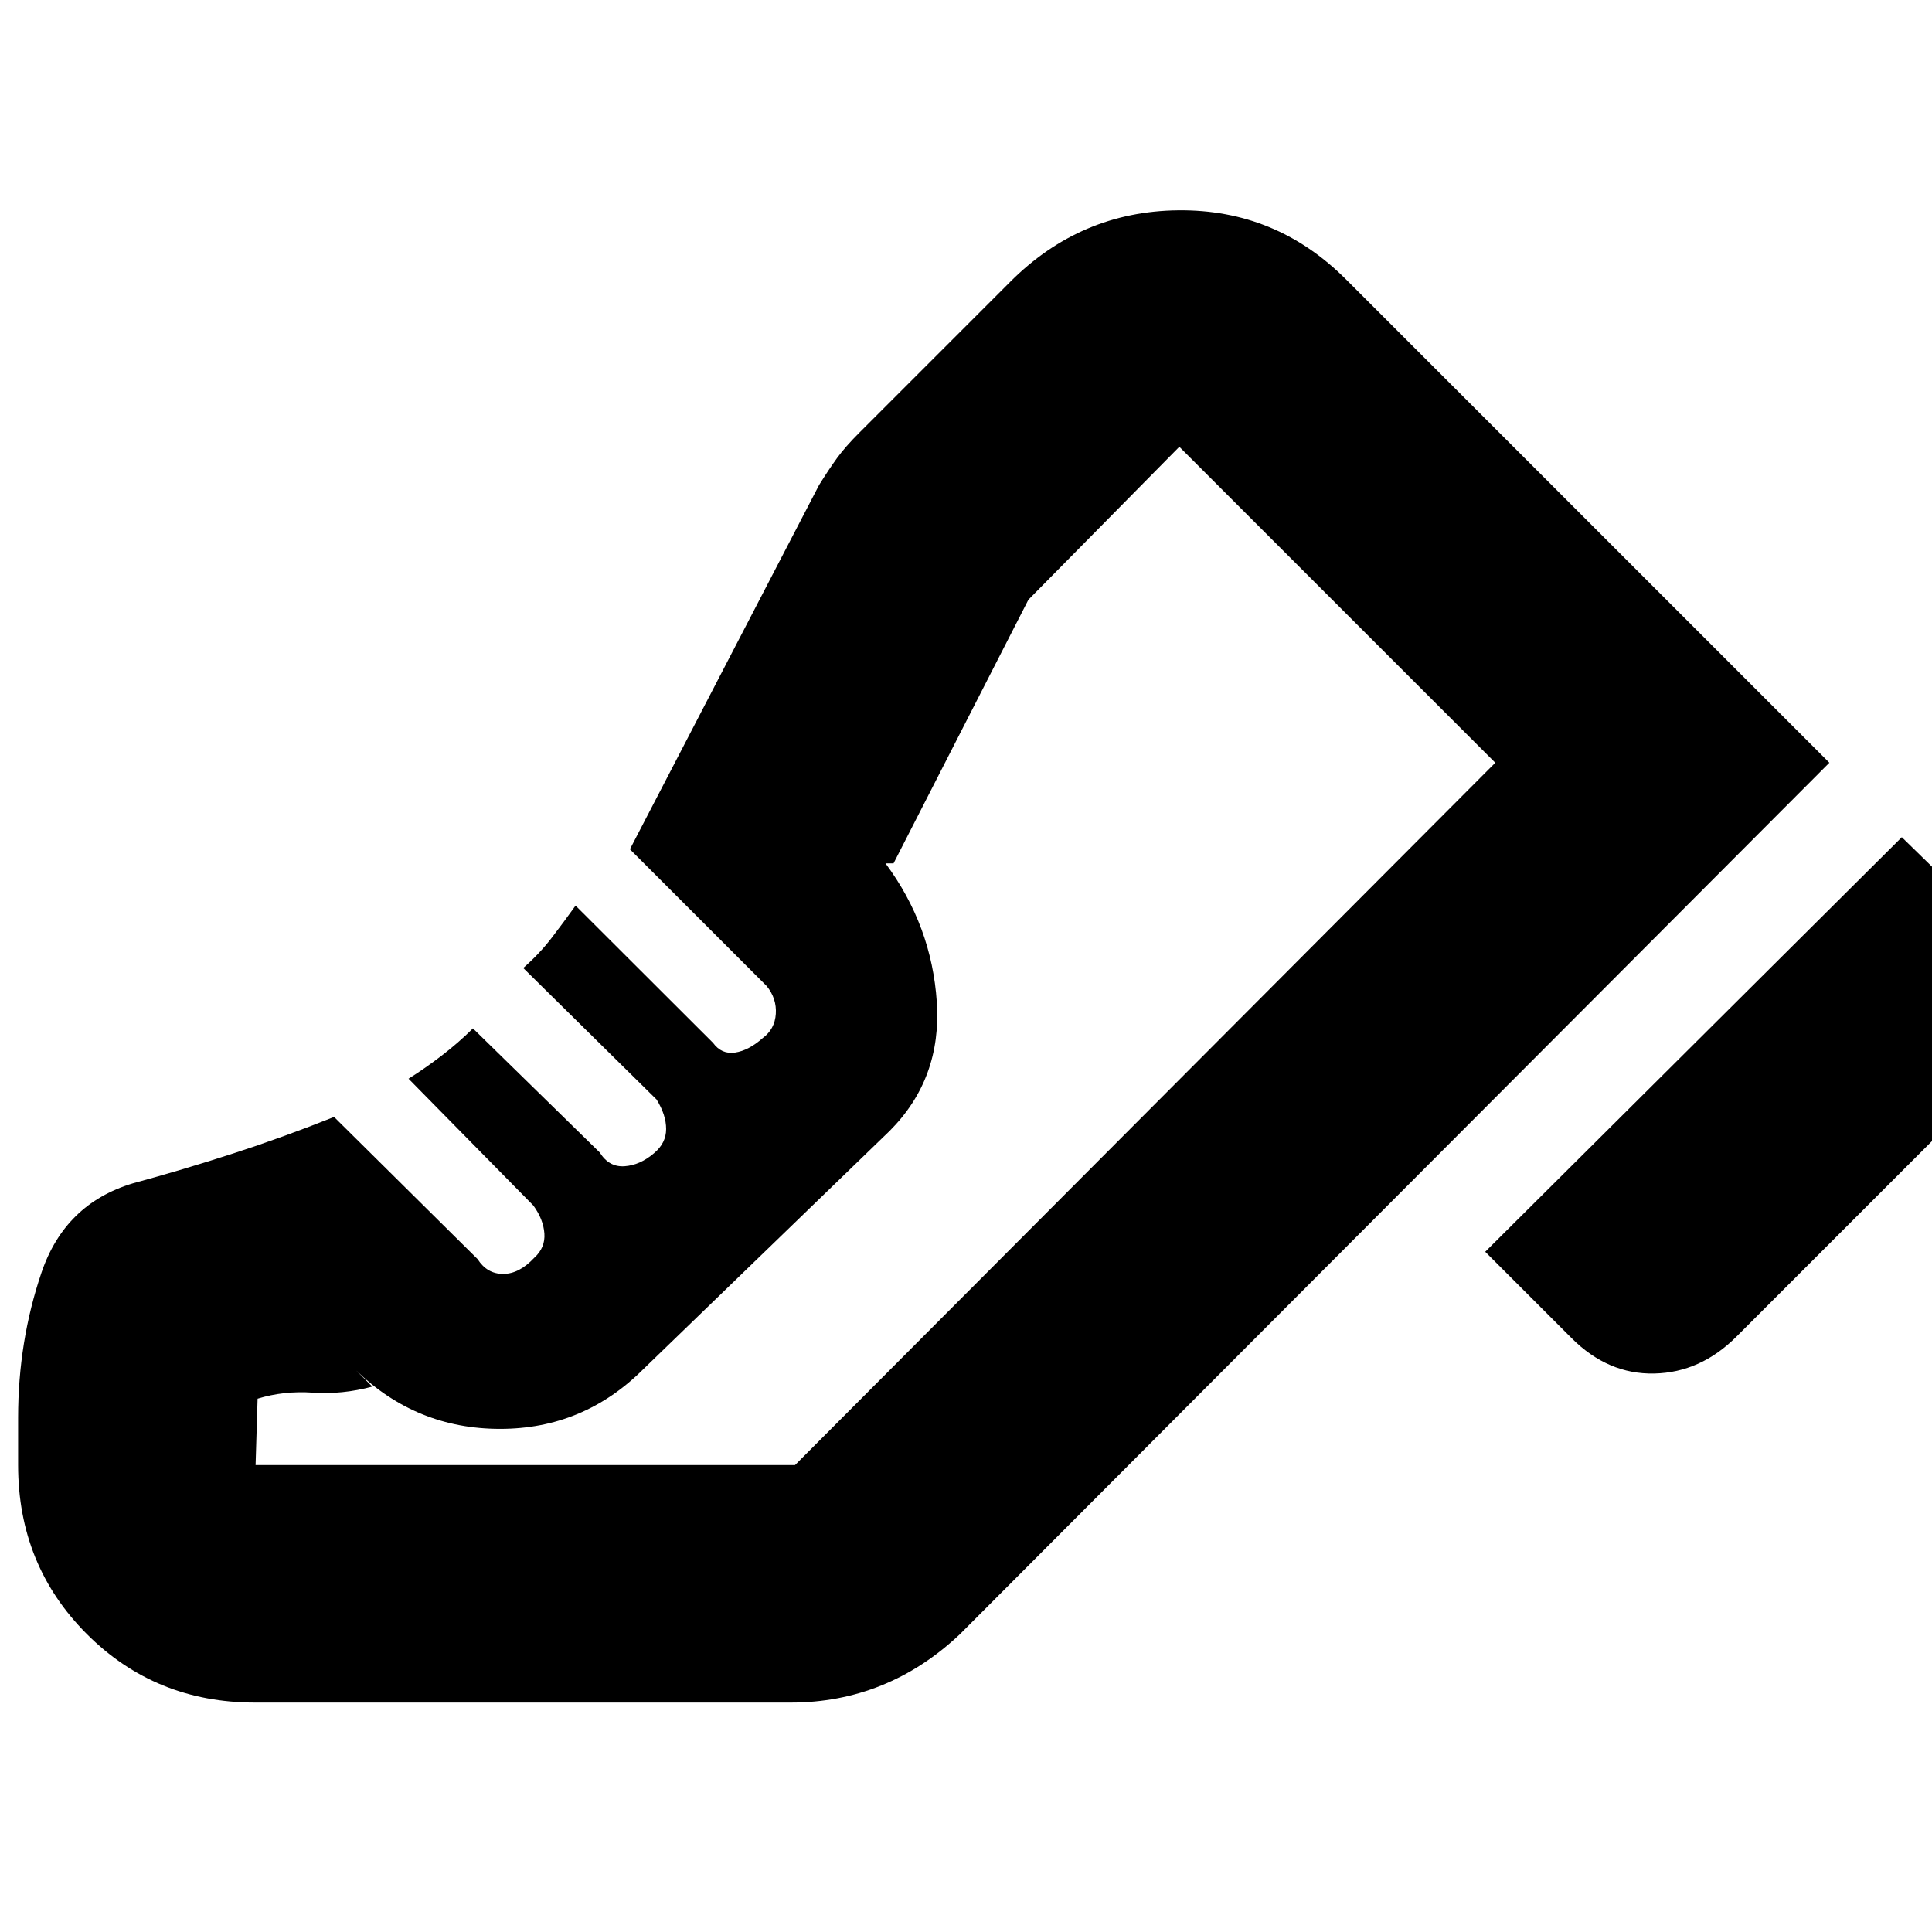 <svg xmlns="http://www.w3.org/2000/svg" height="20" viewBox="0 -960 960 960" width="20"><path d="m738-338 207-206 41 40q18 17.91 18 42.45 0 24.55-17.86 42.41L862.86-295.86Q845-278 822-277.5t-41.1-17.6L738-338ZM9-255.64q0-37.81 11.61-72Q32.22-361.82 66-372q24.86-6.73 49.93-14.87Q141-395 166-405l71.32 70.65Q242-327 250-327t15.45-8q5.55-5 5.05-12.08-.5-7.09-5.5-13.92l-62-63q8-5 16.35-11.38Q227.7-441.75 235-449l63.03 61.68q4.54 7.32 12.25 6.82Q318-381 325-387q6-5 6-12t-4.75-14.66L260-479q8-7 14.1-14.95 6.1-7.96 11.9-16.05l68.29 68.17q4.25 5.83 10.98 4.83t13.73-7.2q6-4.43 6.5-12.01.5-7.59-4.5-13.79l-68-68 94-181q5-8 9-13.5t11-12.5l75-75q35-35 83.5-35.5t83.28 34.28L909-581 477-148q-18 17-39.09 25.5Q416.83-114 393-114H126.68q-49.57 0-83.63-34.15Q9-182.3 9-232v-23.64ZM395-232l348-349-348 349Zm-268 0h268.03L743-581 586-738l-75 76-67 131h-4q23 31 25.5 69T442-398L319.72-279.72Q290-250 248.5-250T177-279l8 8q-15 4-29.5 3t-27.5 3l-1 33Z"/></svg>